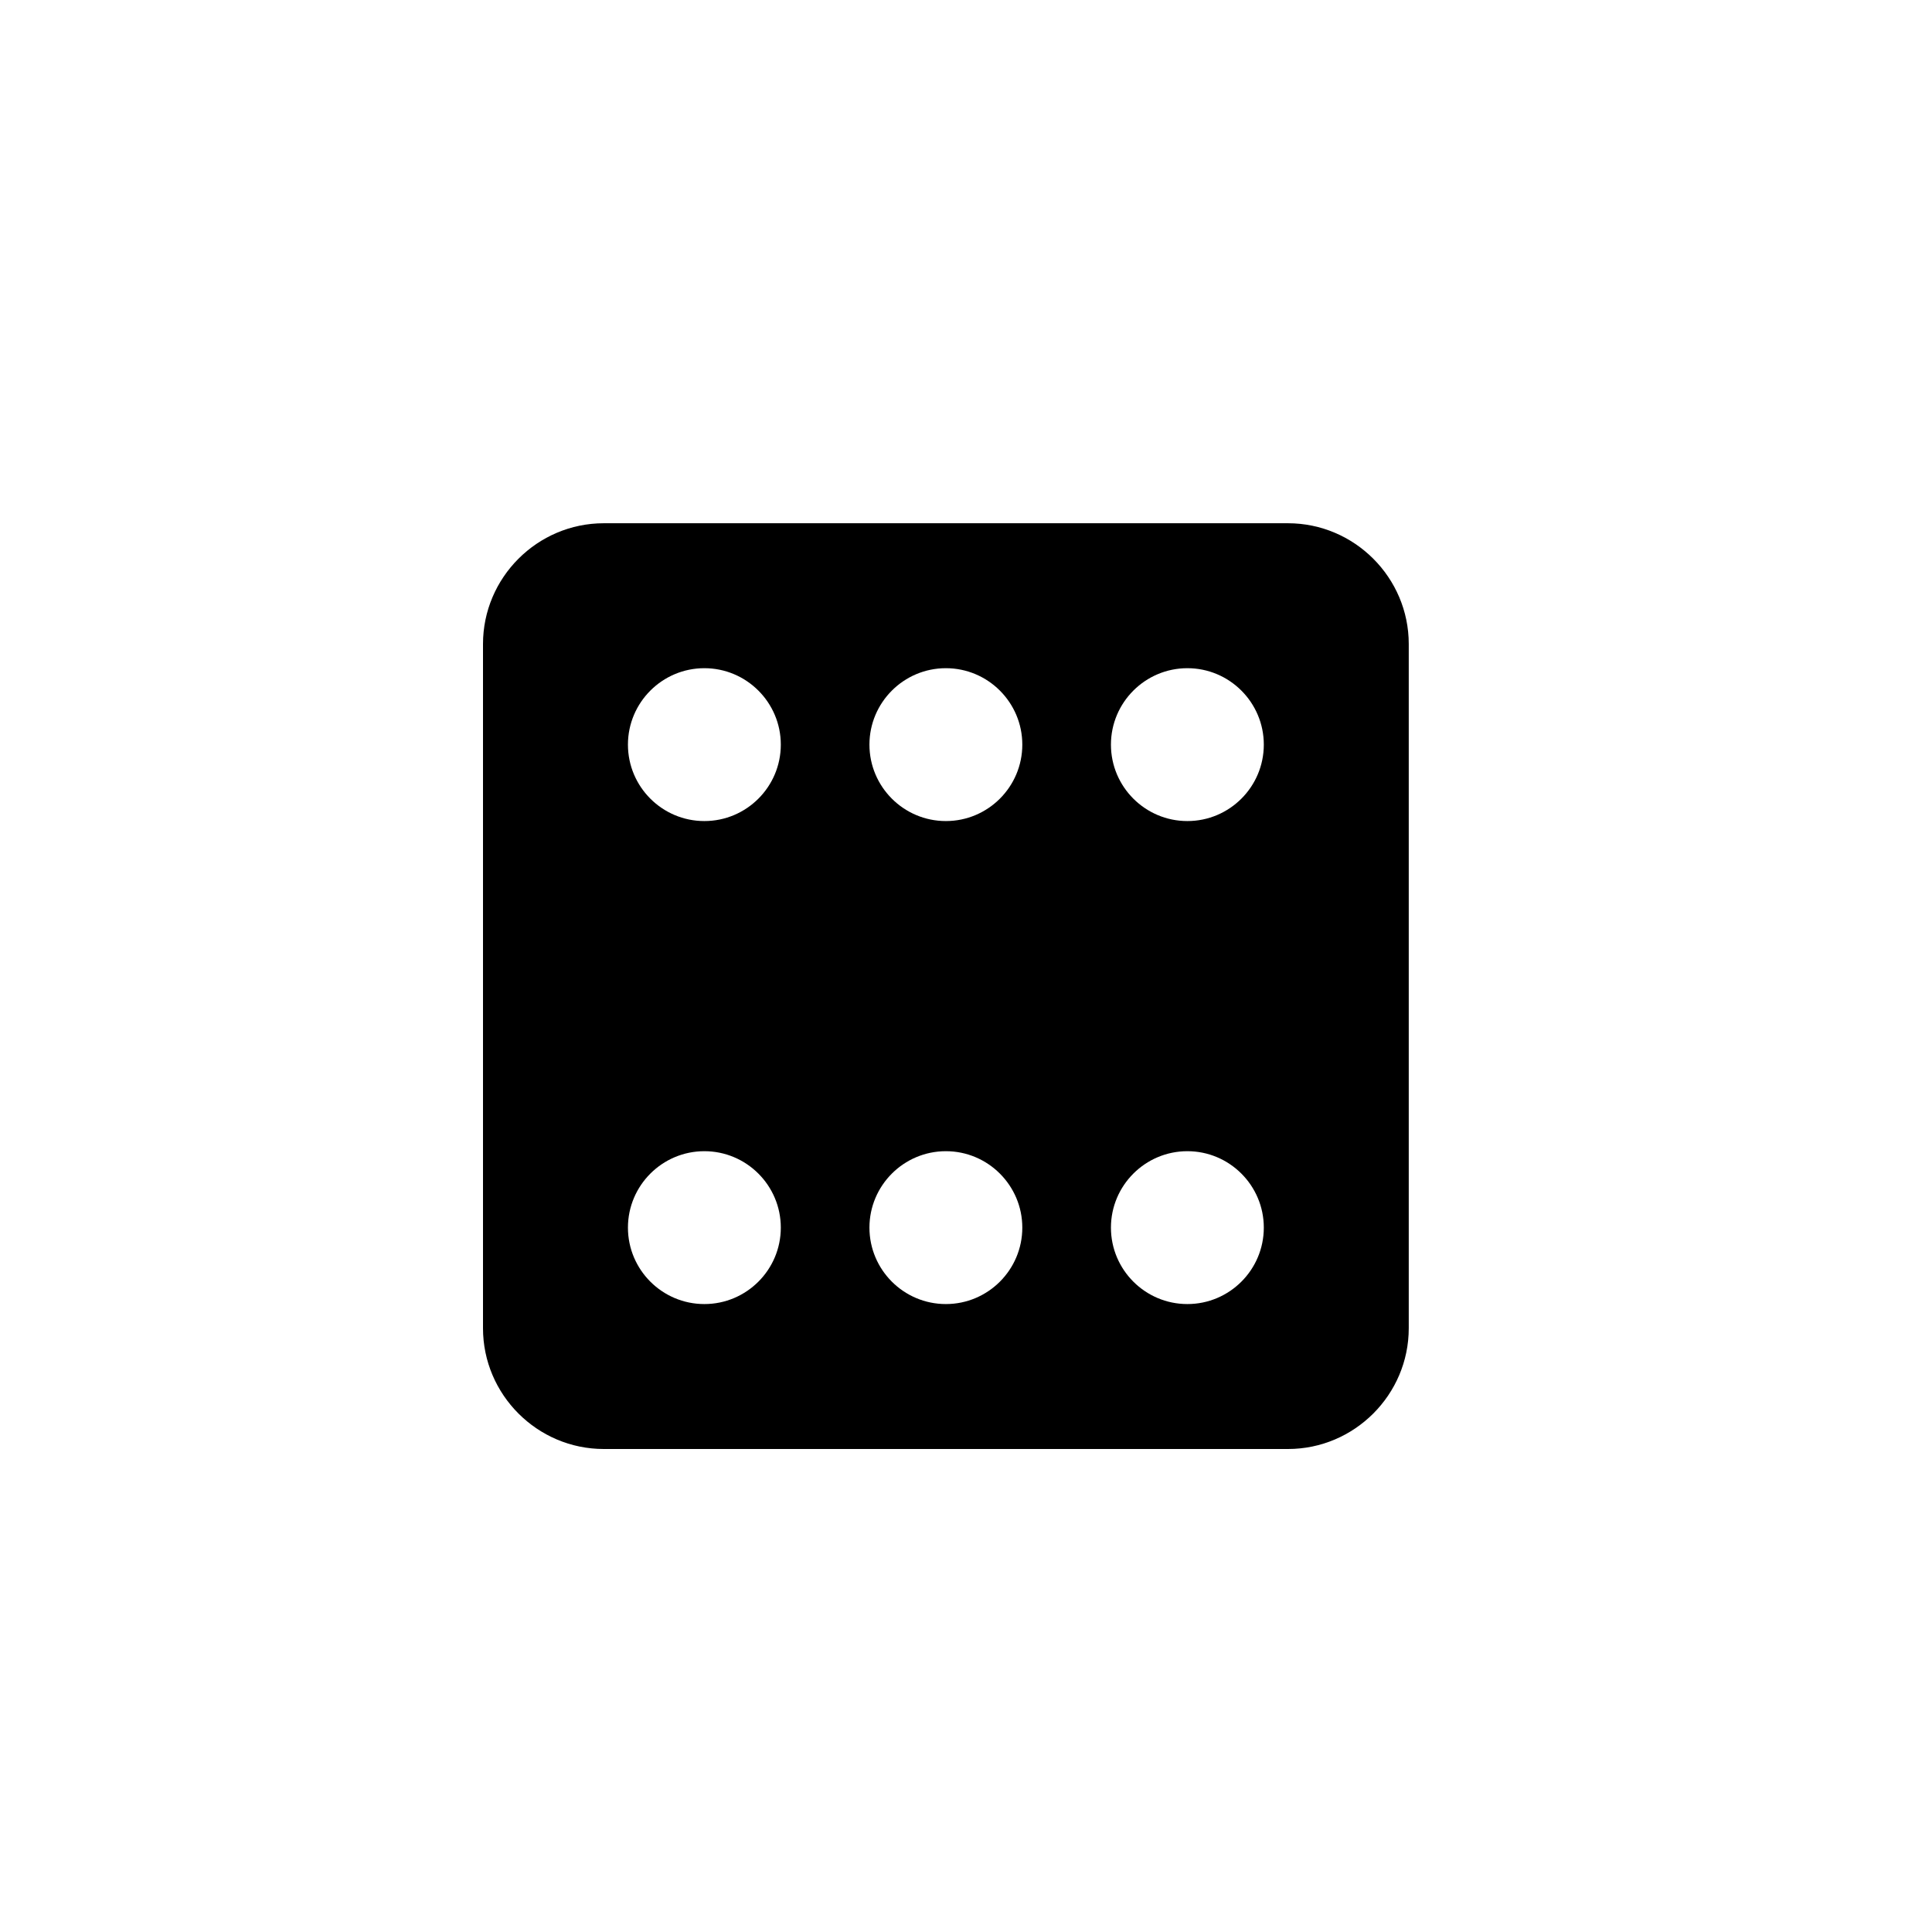 <?xml version="1.0" encoding="utf-8"?>
<!-- Generator: Adobe Illustrator 19.1.0, SVG Export Plug-In . SVG Version: 6.00 Build 0)  -->
<svg version="1.1" id="Layer_1" xmlns="http://www.w3.org/2000/svg" xmlns:xlink="http://www.w3.org/1999/xlink" x="0px" y="0px"
	 viewBox="0 0 48 48" style="enable-background:new 0 0 48 48;" xml:space="preserve">
<g id="dice-6_2_">
	<path d="M32,13H15c-1.65,0-3,1.35-3,3v17c0,1.65,1.35,3,3,3h17c1.65,0,3-1.35,3-3V16C35,14.35,33.65,13,32,13z M17.5,32.399
		c-1.048,0-1.899-0.852-1.899-1.899s0.852-1.899,1.899-1.899s1.899,0.852,1.899,1.899S18.548,32.399,17.5,32.399z M17.5,20.399
		c-1.048,0-1.899-0.852-1.899-1.899s0.852-1.899,1.899-1.899s1.899,0.852,1.899,1.899S18.548,20.399,17.5,20.399z M23.5,32.399
		c-1.048,0-1.899-0.852-1.899-1.899s0.852-1.899,1.899-1.899s1.899,0.852,1.899,1.899S24.548,32.399,23.5,32.399z M23.5,20.399
		c-1.048,0-1.899-0.852-1.899-1.899s0.852-1.899,1.899-1.899s1.899,0.852,1.899,1.899S24.548,20.399,23.5,20.399z M29.5,32.399
		c-1.048,0-1.899-0.852-1.899-1.899s0.852-1.899,1.899-1.899s1.899,0.852,1.899,1.899S30.548,32.399,29.5,32.399z M29.5,20.399
		c-1.048,0-1.899-0.852-1.899-1.899s0.852-1.899,1.899-1.899s1.899,0.852,1.899,1.899S30.548,20.399,29.5,20.399z"/>
</g>
</svg>
